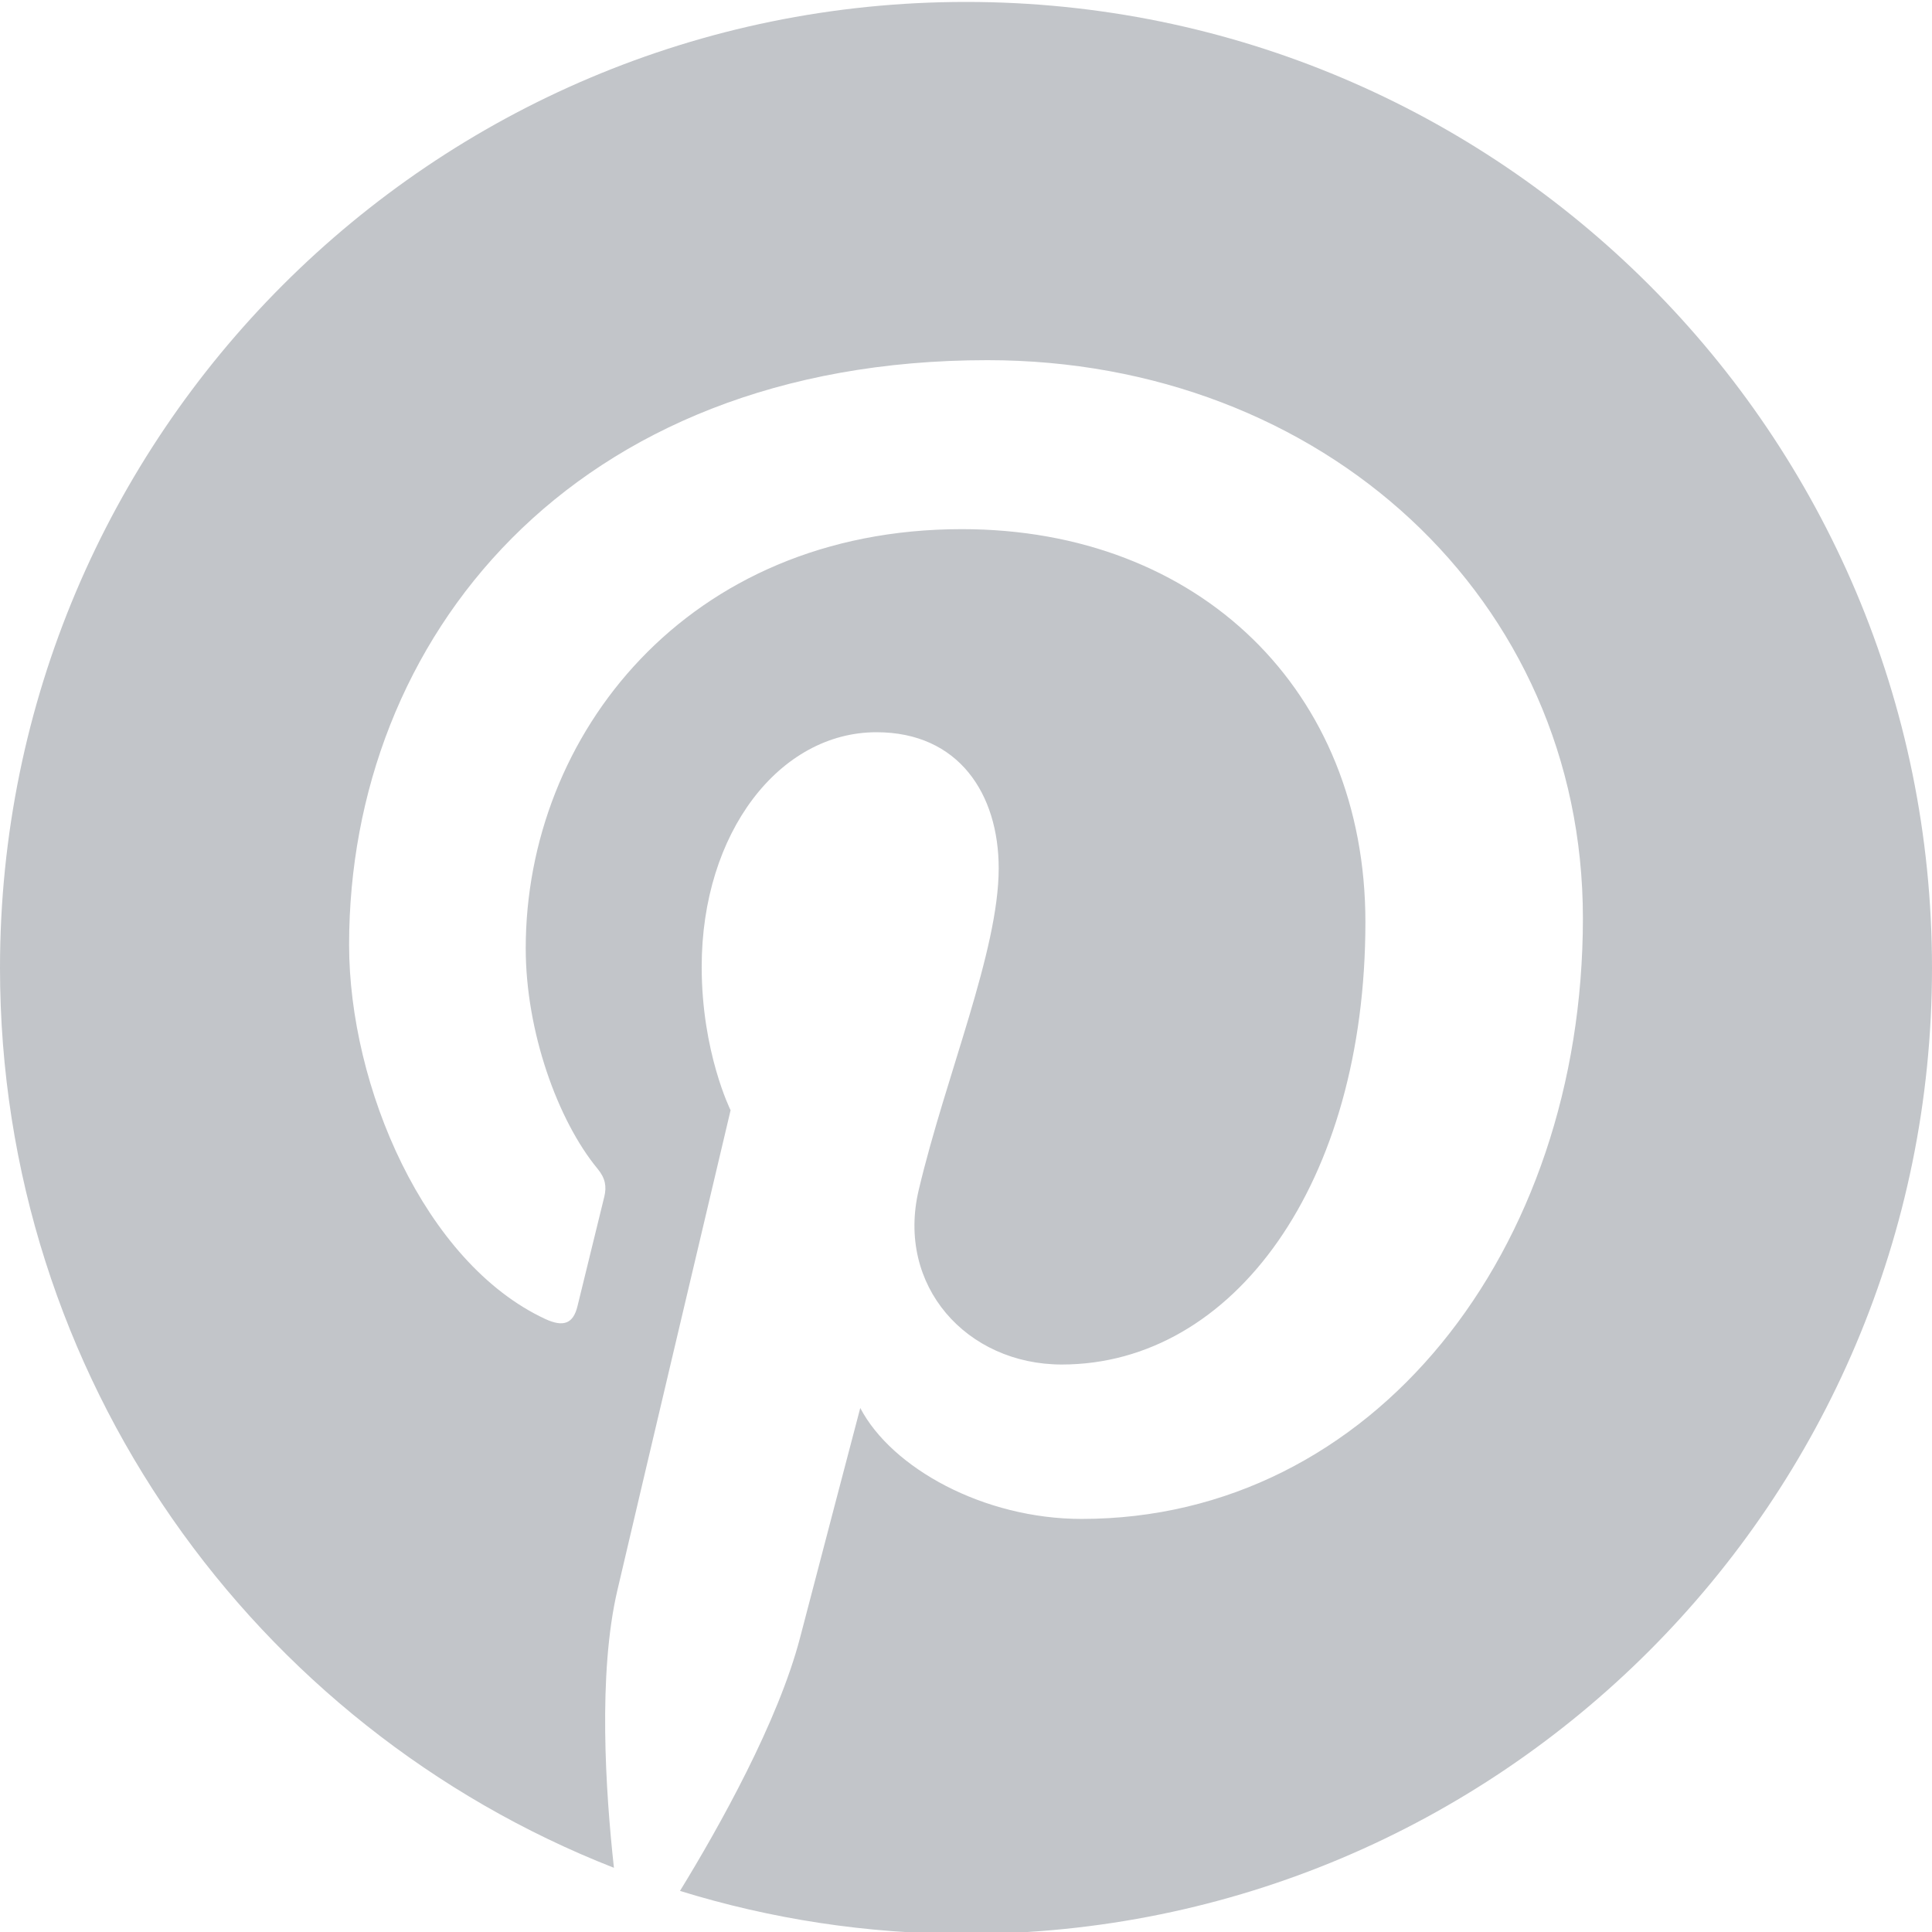 <svg width="26" height="26" viewBox="0 0 26 26" fill="none" xmlns="http://www.w3.org/2000/svg">
<g clip-path="url(#clip0_564_8267)">
<path d="M13 0.026C5.82 0.026 0 5.847 0 13.026C0 18.534 3.426 23.242 8.262 25.136C8.149 24.108 8.046 22.526 8.308 21.403C8.544 20.388 9.832 14.941 9.832 14.941C9.832 14.941 9.443 14.162 9.443 13.011C9.443 11.203 10.491 9.854 11.795 9.854C12.904 9.854 13.44 10.687 13.44 11.685C13.44 12.8 12.73 14.468 12.364 16.013C12.057 17.307 13.012 18.363 14.289 18.363C16.599 18.363 18.375 15.926 18.375 12.409C18.375 9.297 16.139 7.121 12.945 7.121C9.246 7.121 7.075 9.895 7.075 12.762C7.075 13.88 7.505 15.078 8.042 15.729C8.149 15.858 8.164 15.97 8.133 16.102C8.034 16.512 7.815 17.395 7.772 17.576C7.715 17.814 7.583 17.864 7.337 17.75C5.713 16.994 4.698 14.62 4.698 12.714C4.698 8.613 7.678 4.847 13.288 4.847C17.797 4.847 21.302 8.06 21.302 12.355C21.302 16.835 18.477 20.441 14.556 20.441C13.239 20.441 12 19.757 11.577 18.948C11.577 18.948 10.925 21.43 10.767 22.039C10.473 23.168 9.681 24.583 9.151 25.447C10.367 25.823 11.66 26.026 13 26.026C20.18 26.026 26 20.206 26 13.026C26 5.847 20.18 0.026 13 0.026Z" fill="#C2C5C9"/>
</g>
<defs>
<clipPath id="clip0_564_8267">
<rect width="26" height="26" fill="white"/>
</clipPath>
</defs>
</svg>
